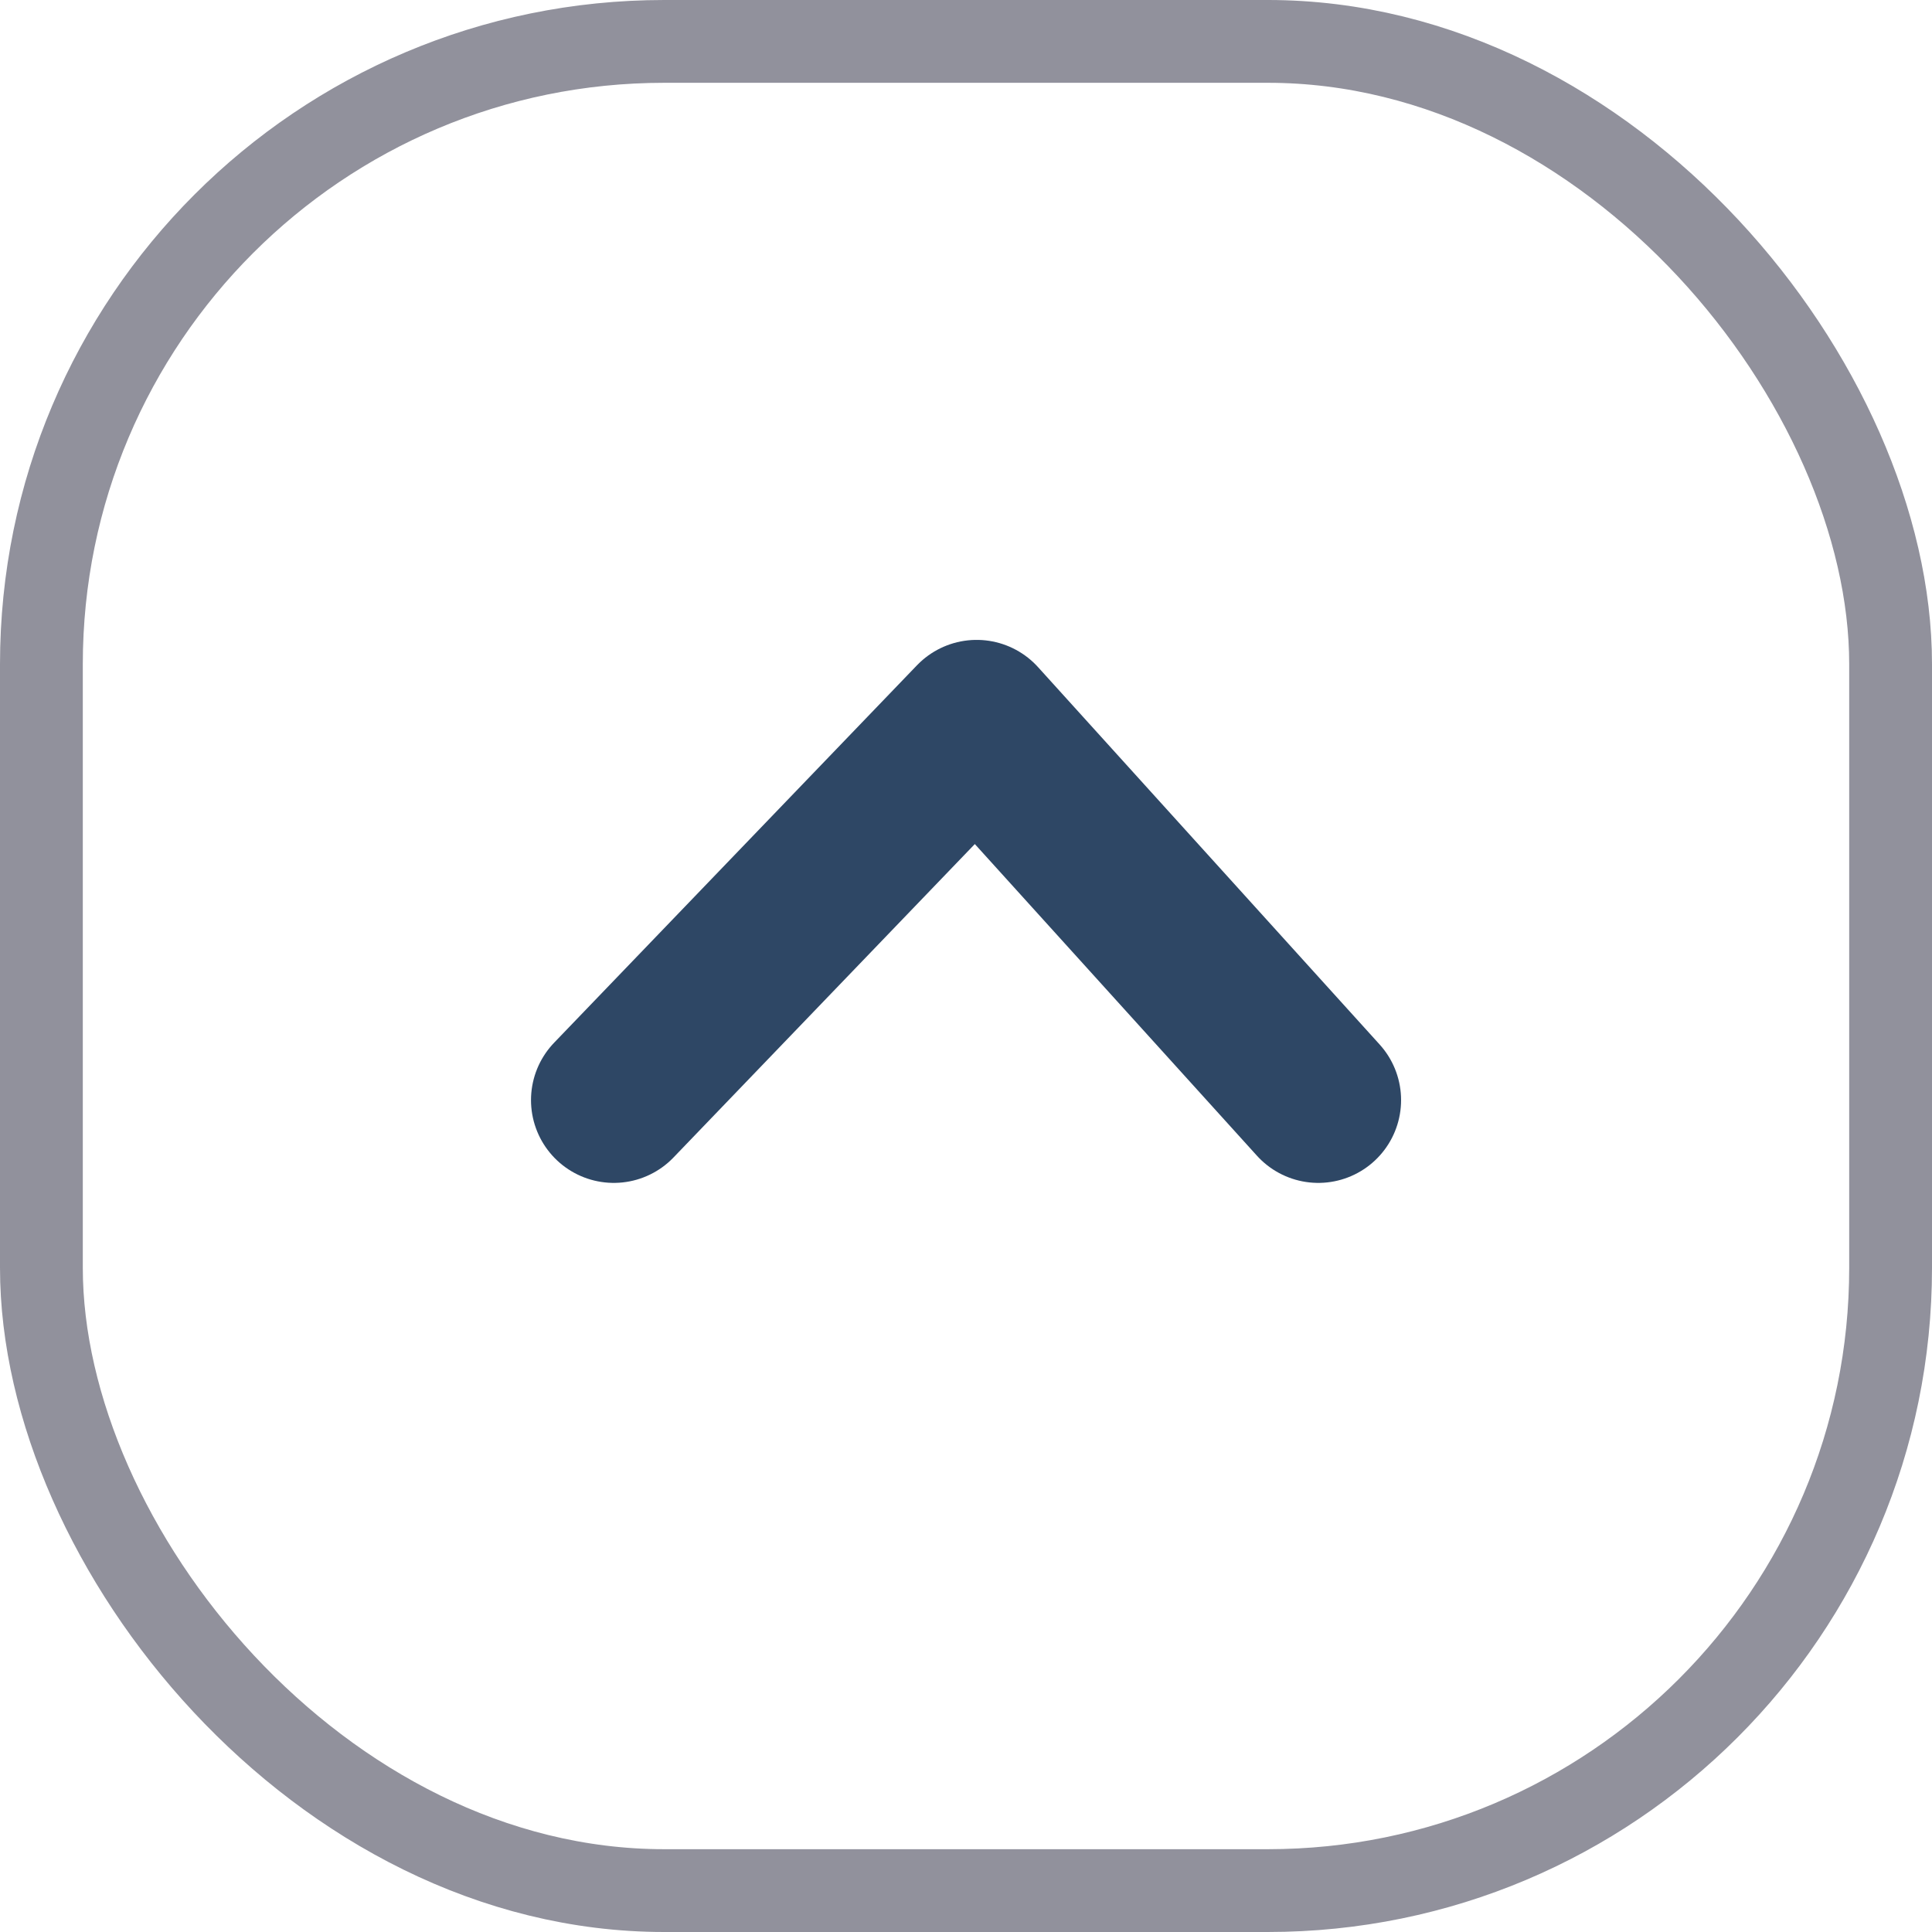 <svg xmlns="http://www.w3.org/2000/svg" width="23.333" height="23.333" viewBox="0 0 23.333 23.333">
  <g id="Grupo_10970" data-name="Grupo 10970" transform="translate(-1131.495 -3069.467)">
    <rect id="Rectángulo_2795" data-name="Rectángulo 2795" width="22.333" height="22.333" rx="7.521" transform="translate(1131.995 3069.967)" fill="none" stroke="#91919c" stroke-miterlimit="10" stroke-width="1"/>
    <path id="Trazado_3640" data-name="Trazado 3640" d="M1138.908,3082.753l4.382-4.558,4.126,4.558" fill="none" stroke="#2e4765" stroke-linecap="round" stroke-linejoin="round" stroke-width="2"/>
  </g>
</svg>
